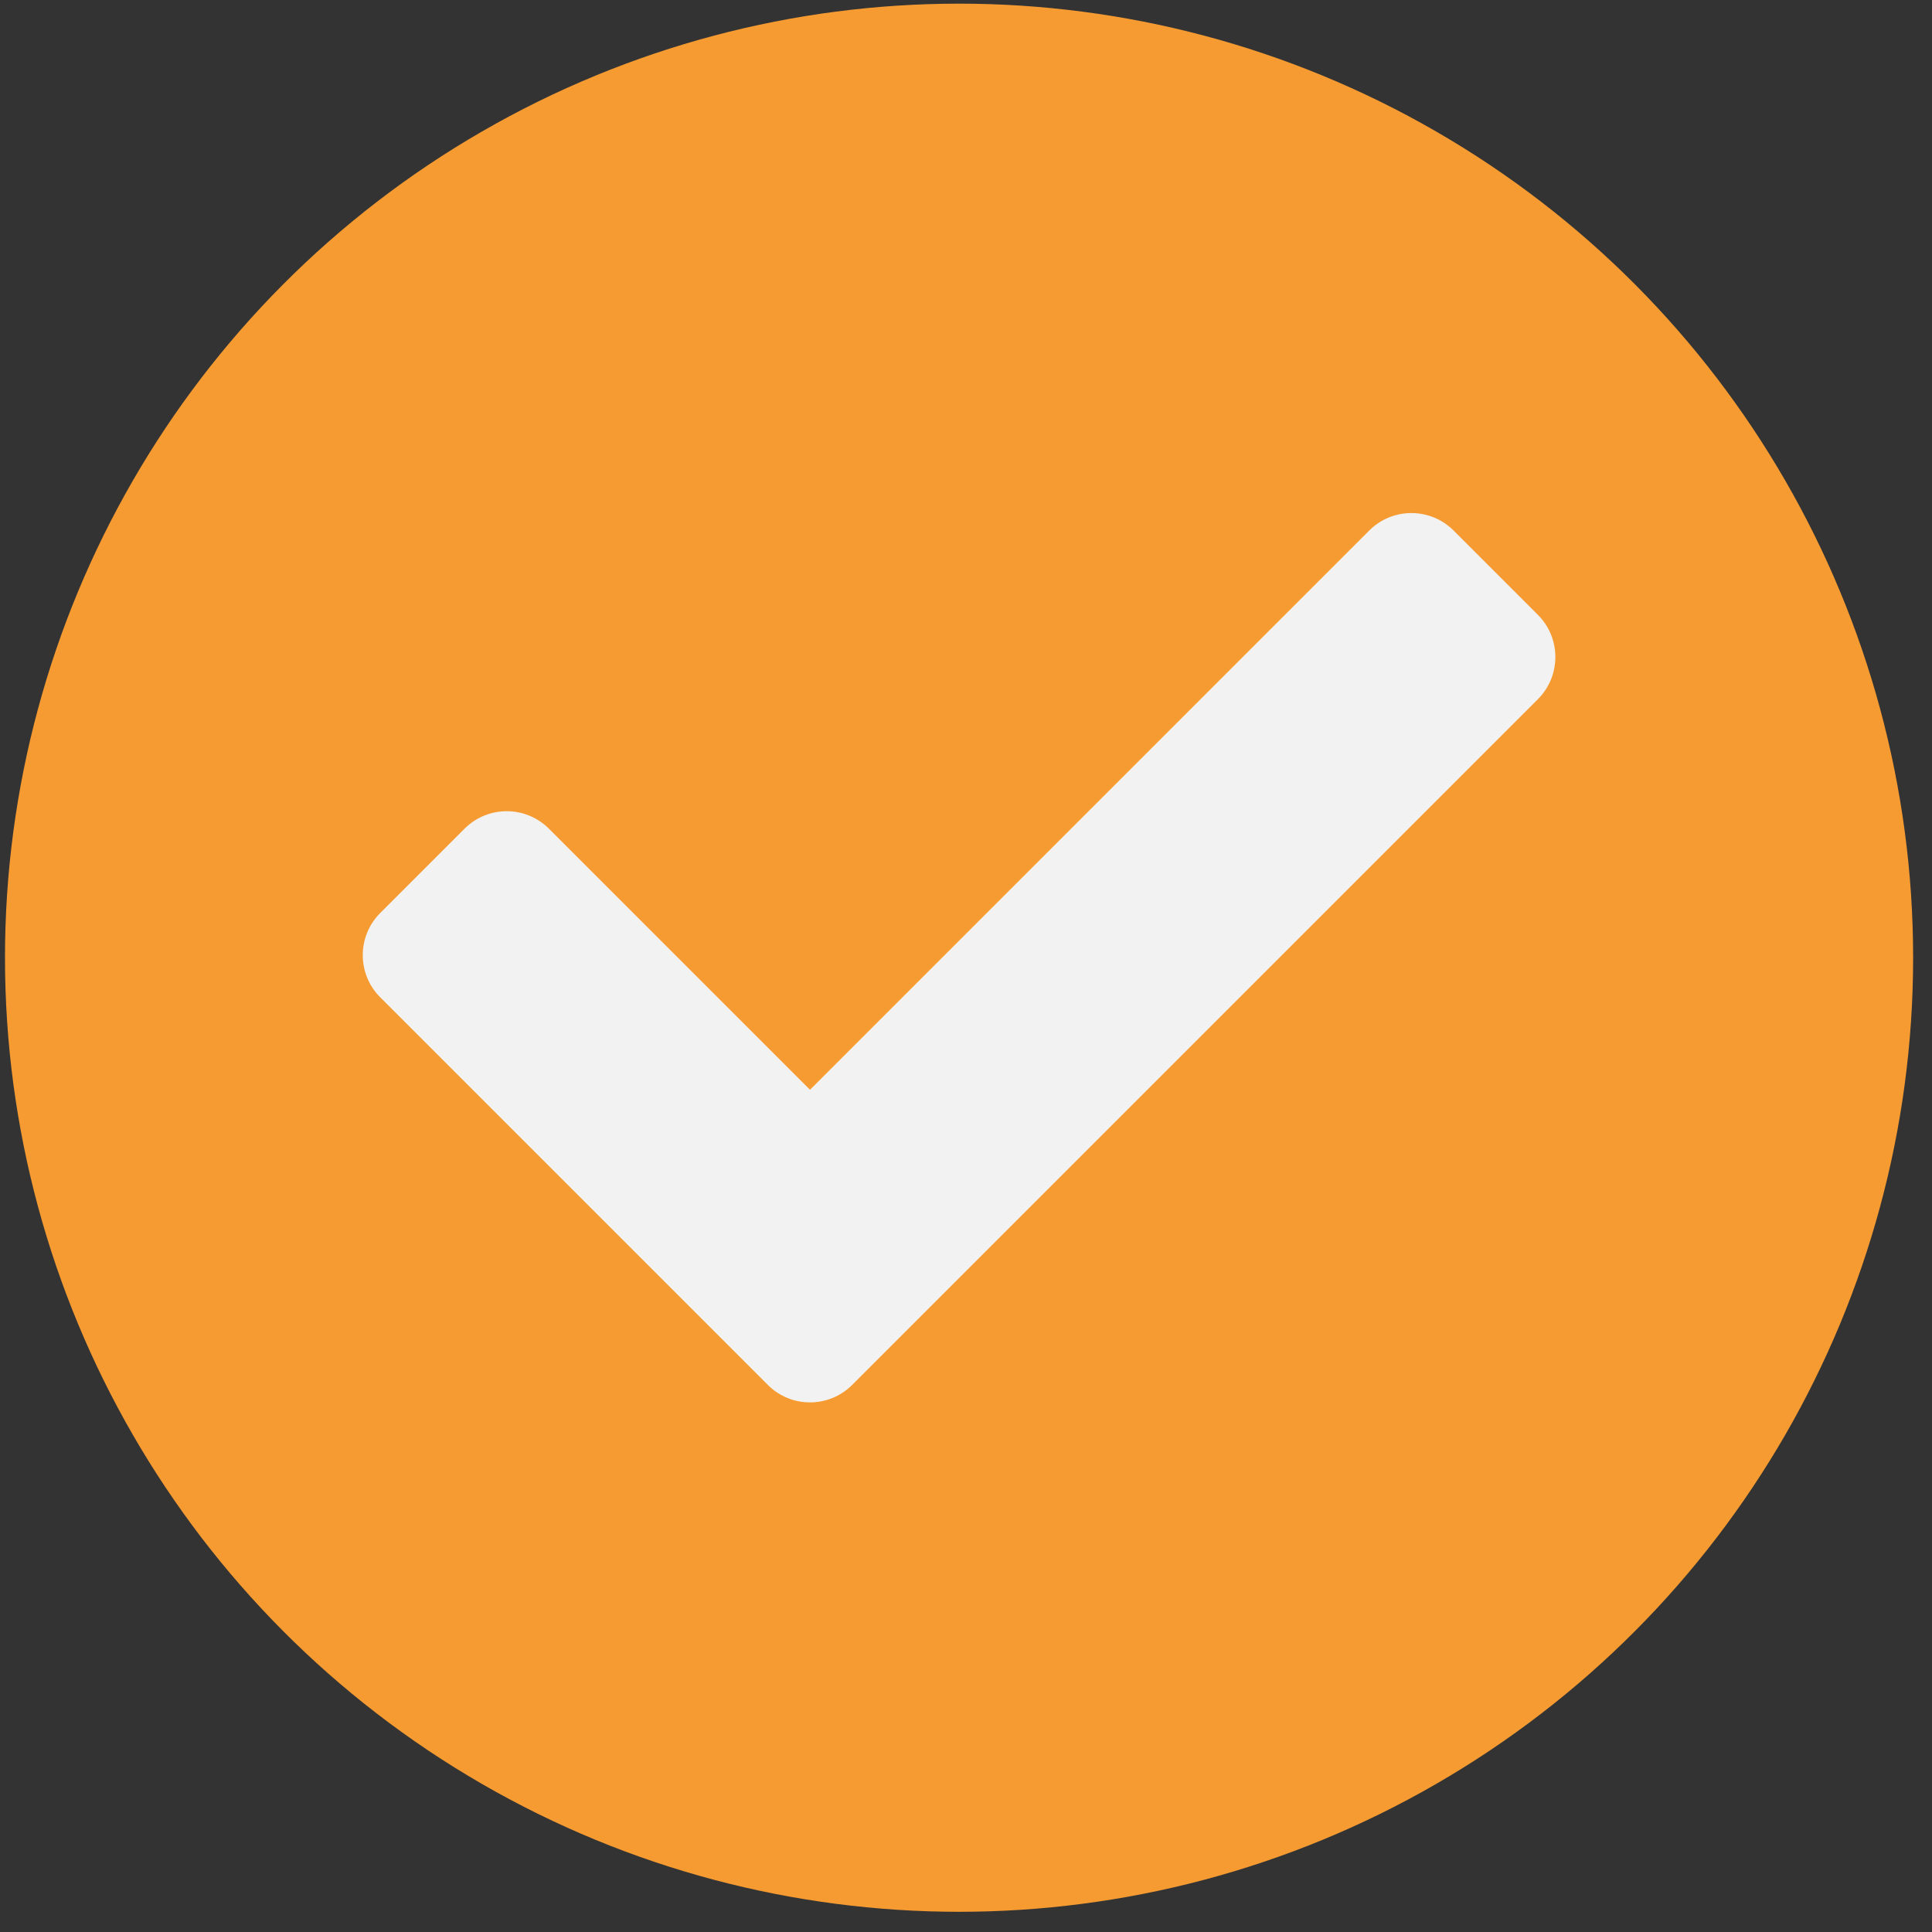 <svg width="81" height="81" viewBox="0 0 81 81" fill="none" xmlns="http://www.w3.org/2000/svg">
<rect x="0" y="0" width="81" height="81" fill="#333333" stroke="none"/>
<circle cx="40.209" cy="40.153" r="40" fill="#F69B32"/>
<g clip-path="url(#clip0_7_1029)">
<path d="M32.191 58.063L15.941 41.813C14.965 40.837 14.965 39.254 15.941 38.278L19.477 34.742C20.453 33.766 22.036 33.766 23.012 34.742L33.959 45.689L57.406 22.242C58.382 21.266 59.965 21.266 60.941 22.242L64.477 25.778C65.453 26.754 65.453 28.337 64.477 29.314L35.727 58.064C34.75 59.04 33.167 59.04 32.191 58.063Z" fill="#F2F2F2"/>
</g>
<defs>
<clipPath id="clip0_7_1029">
<rect width="50" height="50" fill="white" transform="translate(15.209 15.153)"/>
</clipPath>
</defs>
</svg>
